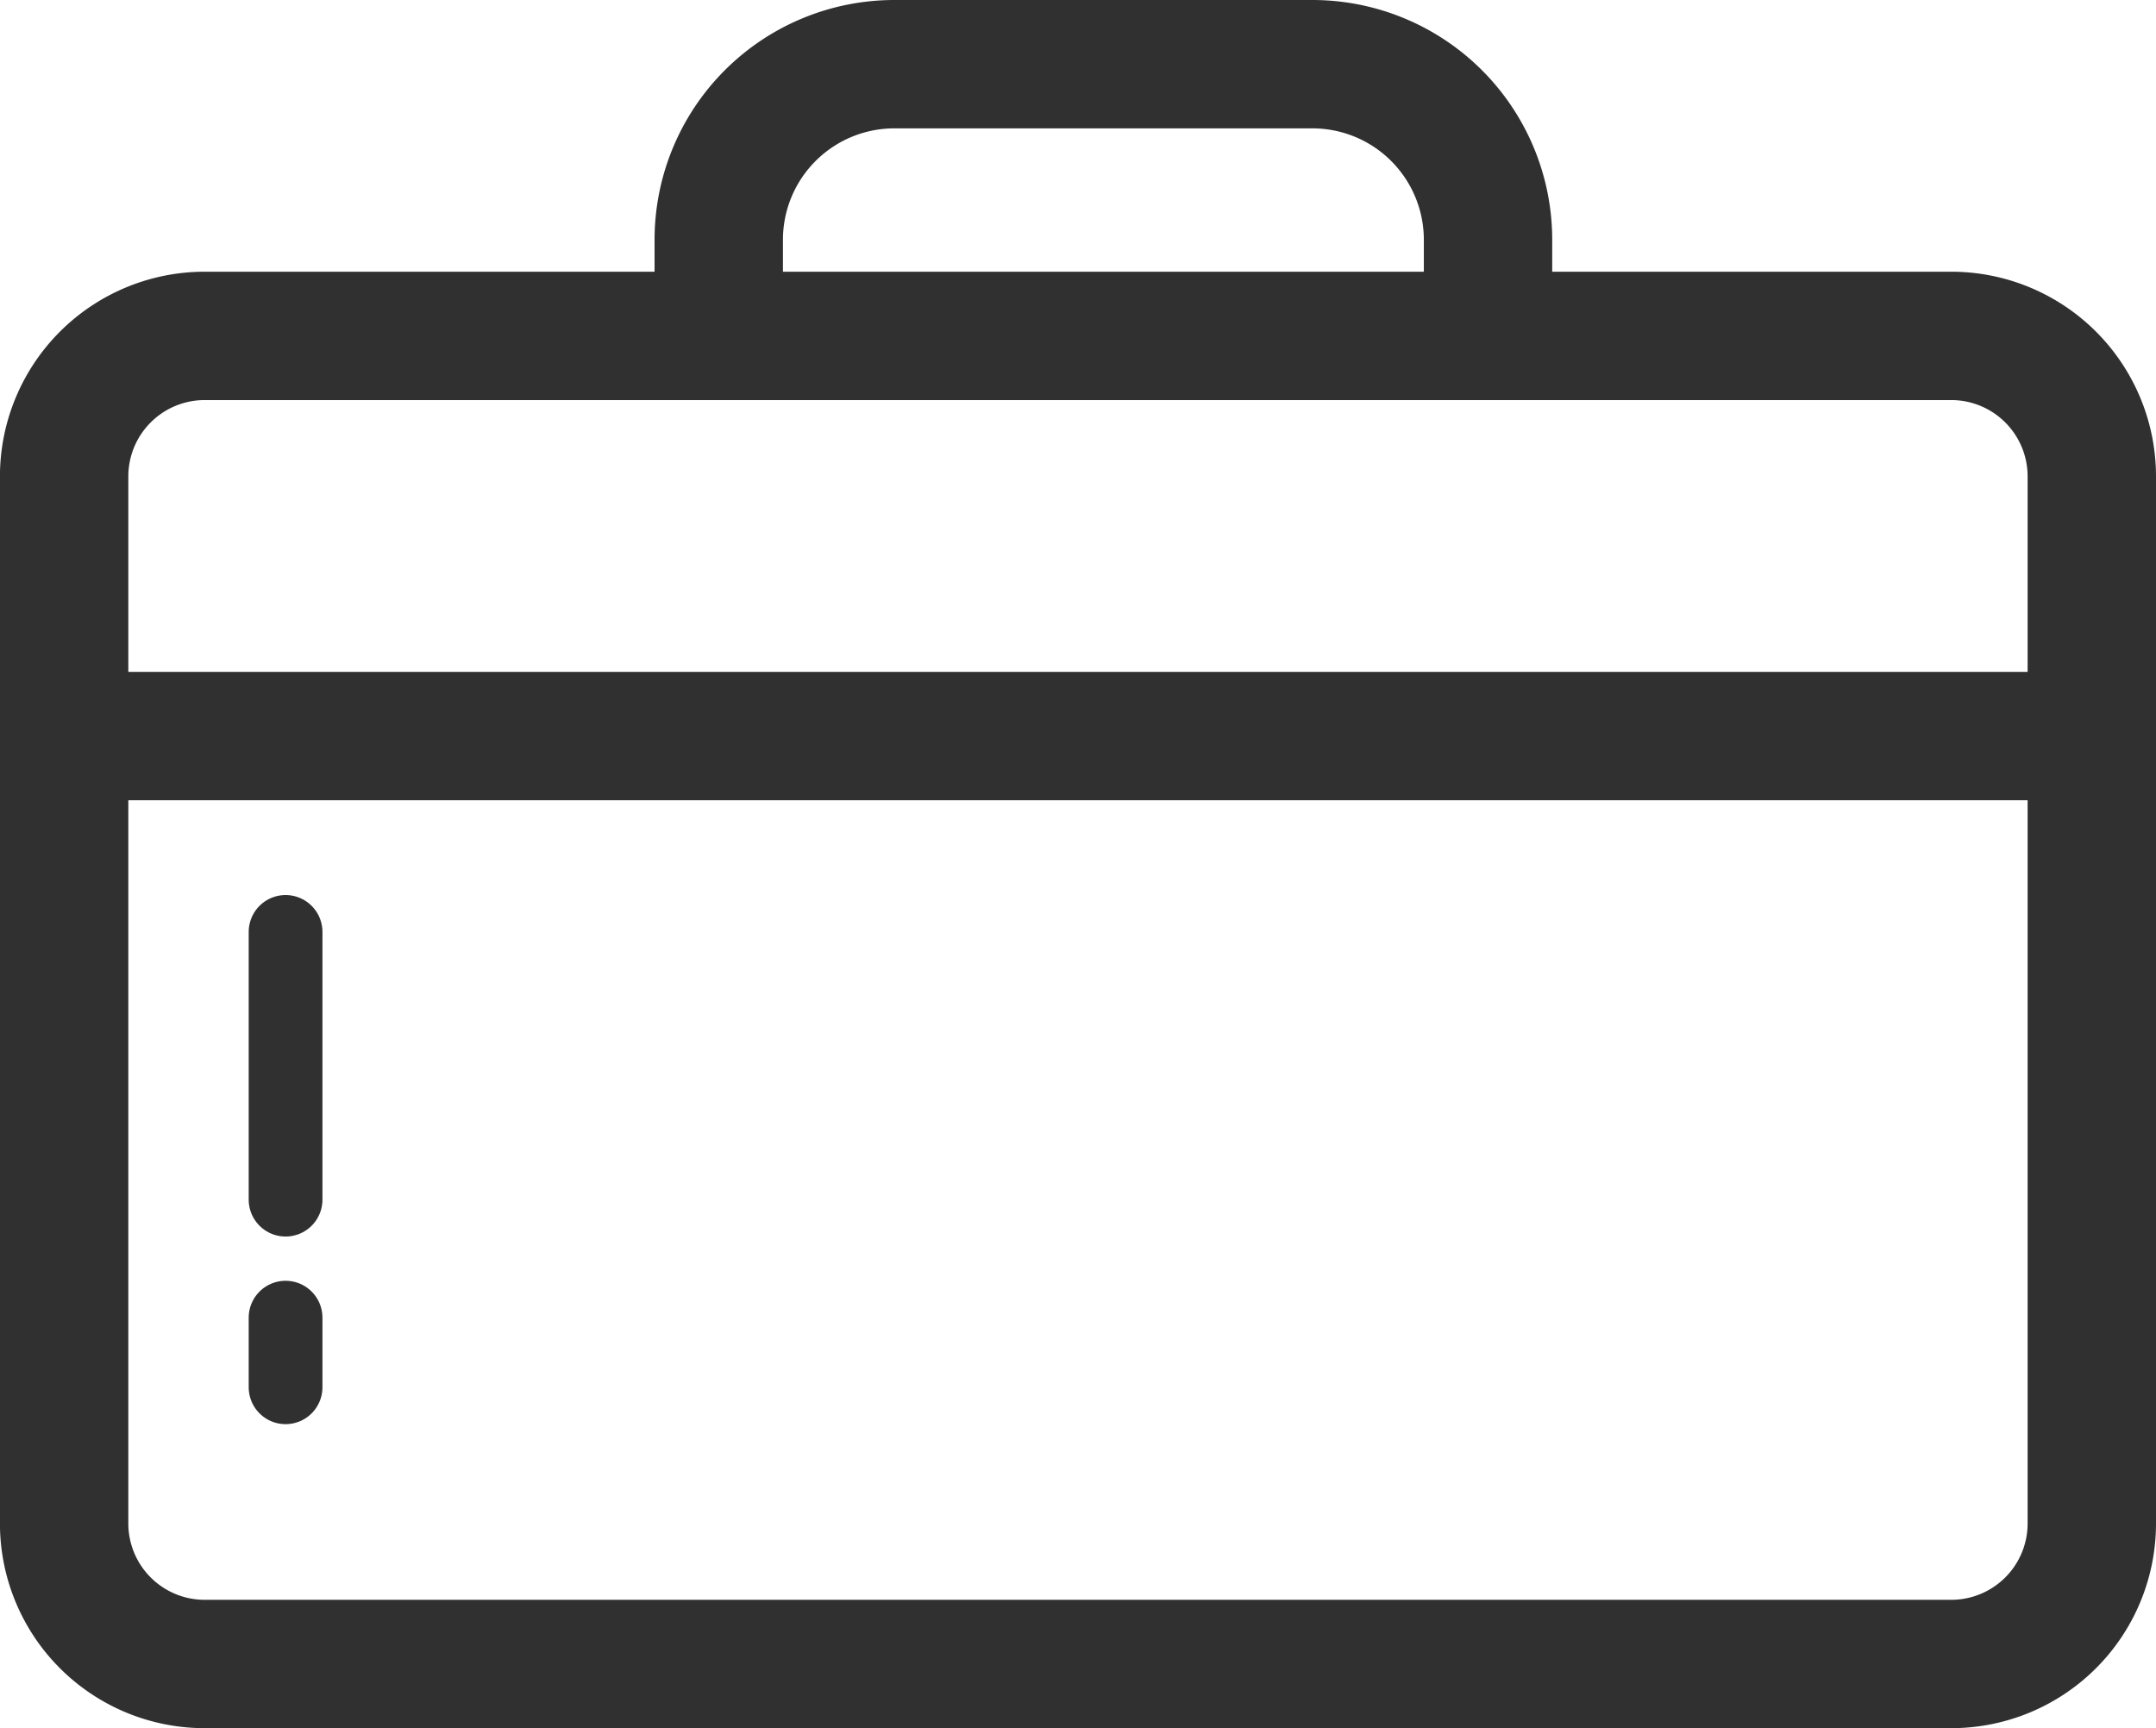 <svg xmlns="http://www.w3.org/2000/svg" viewBox="0 0 78.933 63.279"><defs><style>.a,.b{fill:none;stroke:#303030;stroke-linecap:round;stroke-linejoin:round;stroke-miterlimit:10;}.a{stroke-width:4.7px;}.b{stroke-width:2.7px;}</style></defs><g transform="translate(-8.206 -11.041)"><g transform="translate(10.556 13.391)"><path class="a" d="M79.643,65.625H15.7a5.146,5.146,0,0,1-5.146-5.146V22.141A5.146,5.146,0,0,1,15.7,16.995H79.643a5.146,5.146,0,0,1,5.146,5.146V60.479A5.146,5.146,0,0,1,79.643,65.625Z" transform="translate(-10.556 -7.046)"/><line class="a" x2="74.233" transform="translate(0 24.602)"/><path class="a" d="M19.236,23.34V19.808a6.431,6.431,0,0,1,6.417-6.417H40.986A6.431,6.431,0,0,1,47.4,19.808V23.34" transform="translate(4.728 -13.391)"/></g><line class="b" y2="9.804" transform="translate(18.661 45.164)"/><line class="b" y2="2.55" transform="translate(18.661 59.288)"/></g></svg>